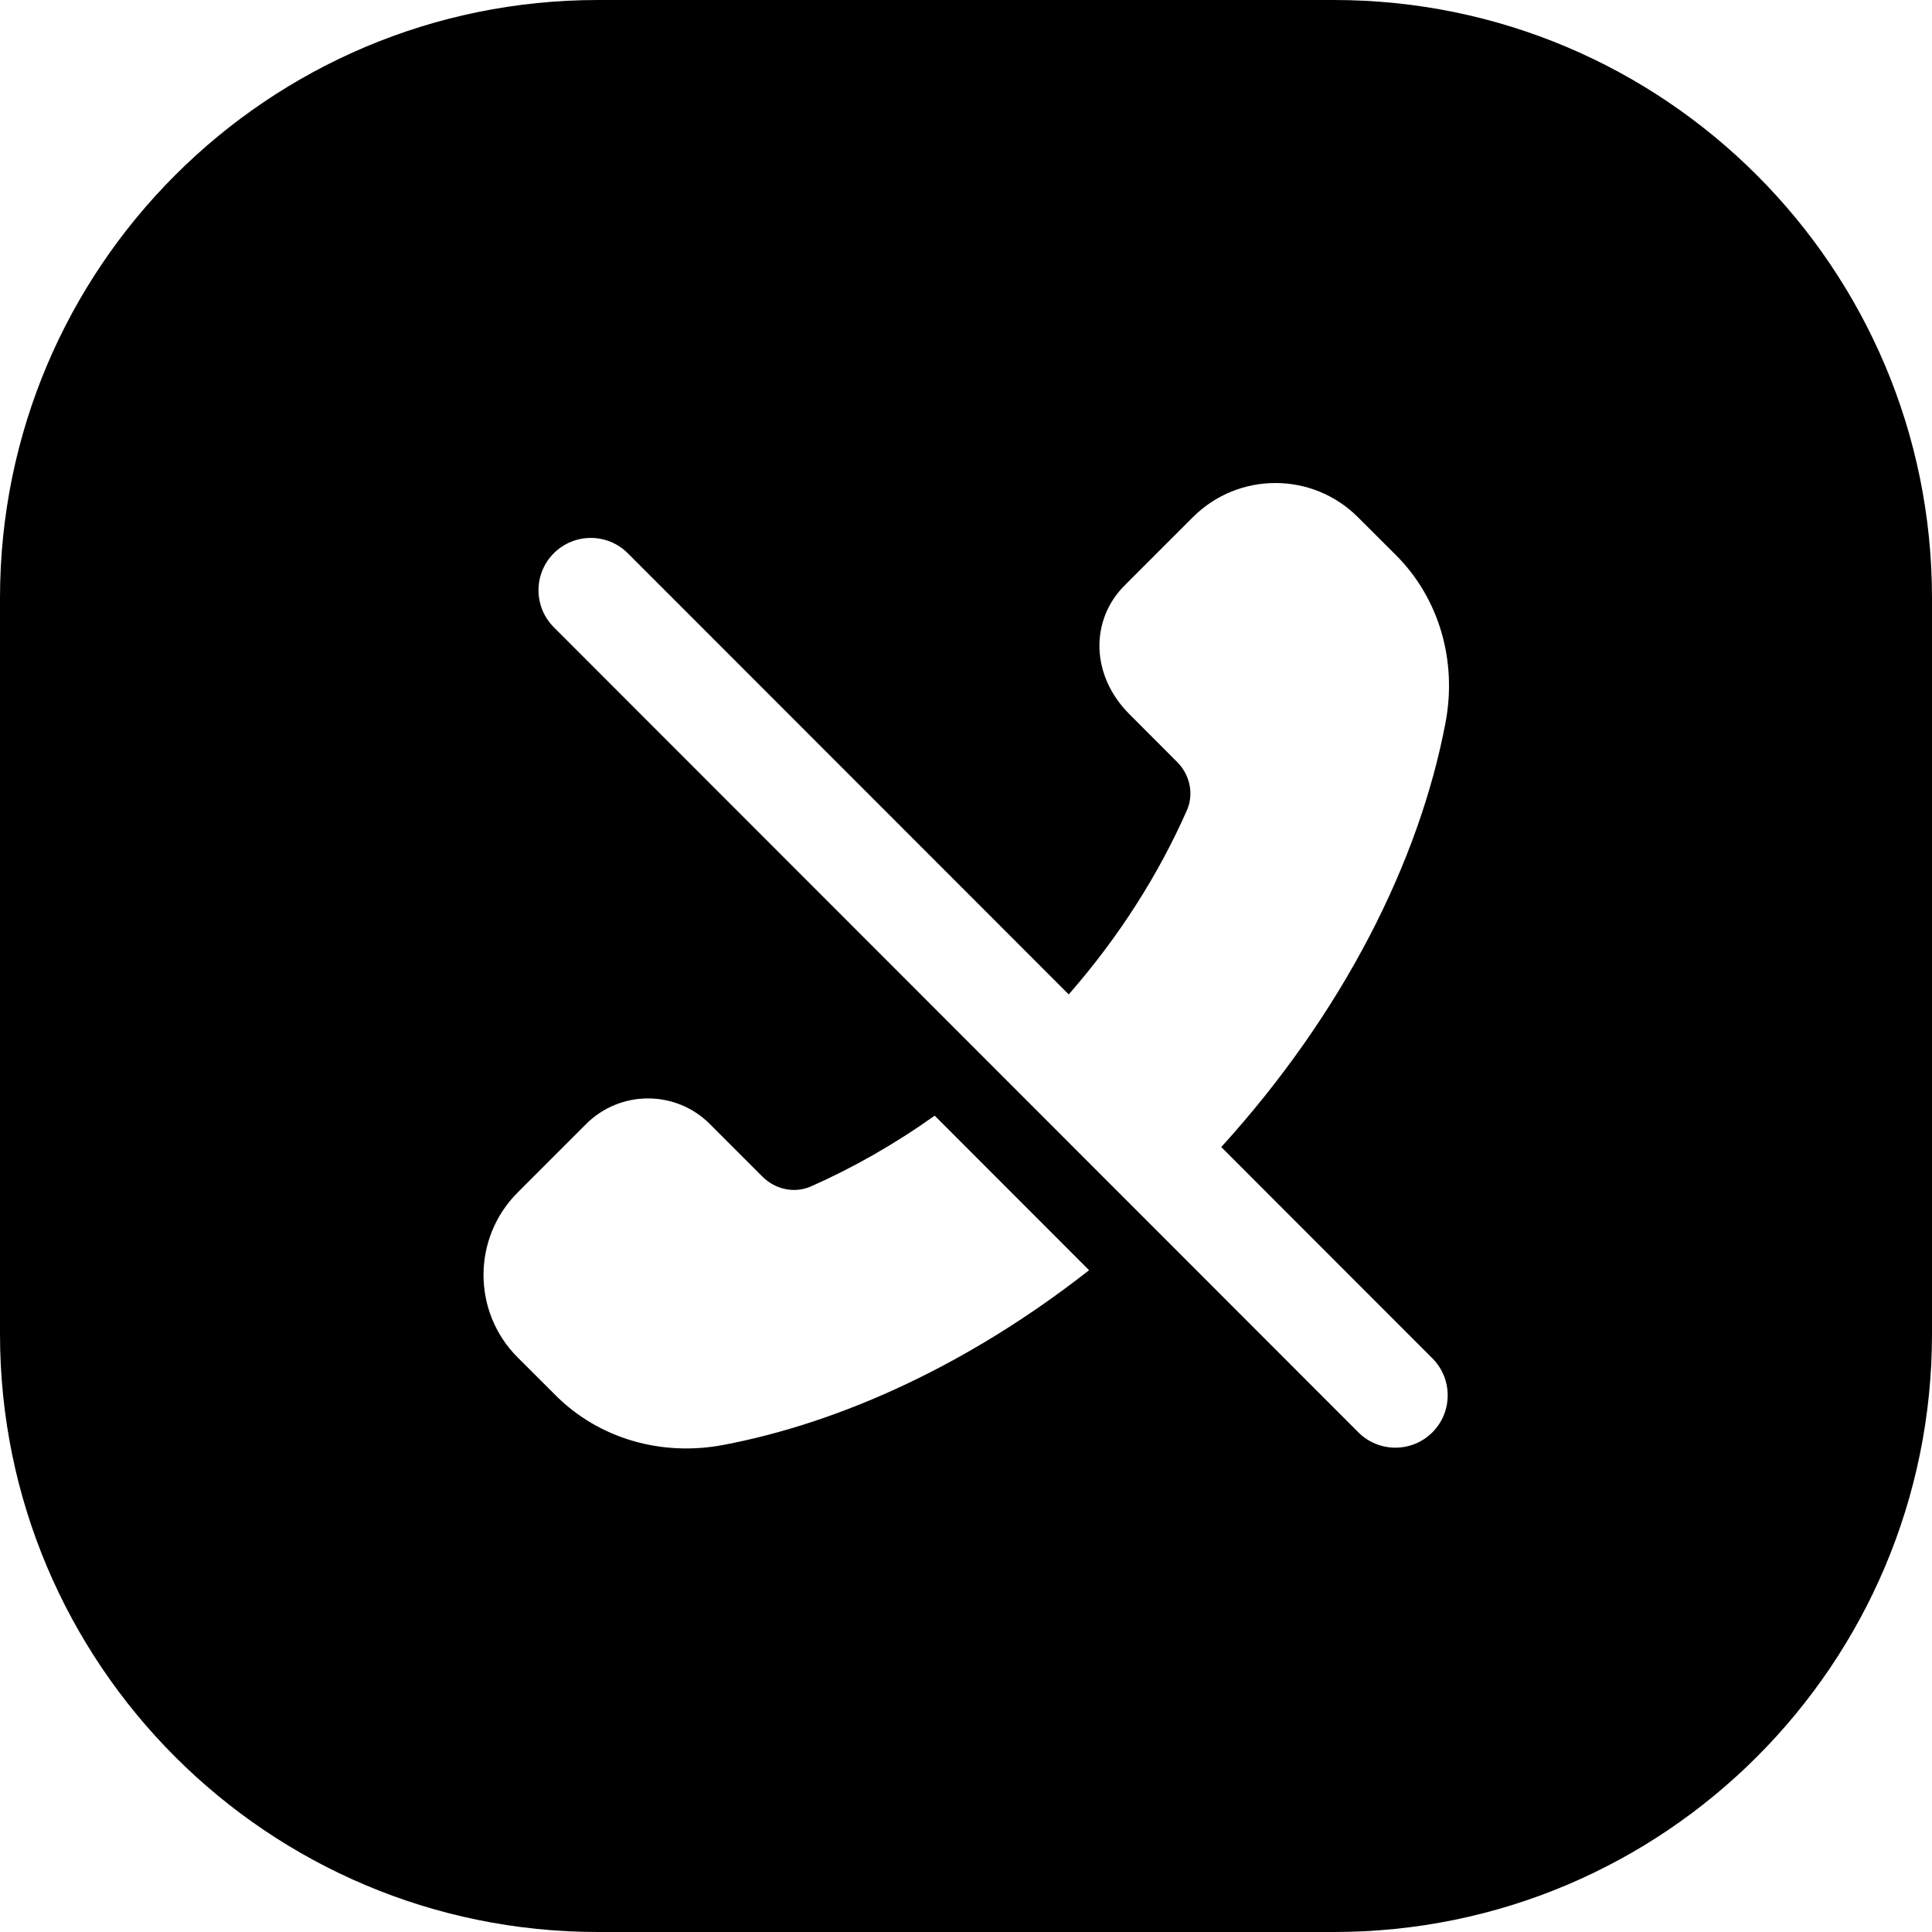 <svg width="24" height="24" viewBox="0 0 24 24" fill="none" xmlns="http://www.w3.org/2000/svg">
<path d="M16.571 0H7.429C3.326 0 0 3.326 0 7.429V16.571C0 20.674 3.326 24 7.429 24H16.571C20.674 24 24 20.674 24 16.571V7.429C24 3.326 20.674 0 16.571 0ZM13.276 12.353C13.907 11.632 14.397 10.853 14.744 10.066C14.834 9.862 14.781 9.624 14.624 9.467L14.031 8.873C13.544 8.387 13.544 7.699 13.969 7.274L14.819 6.424C15.385 5.859 16.302 5.859 16.868 6.424L17.341 6.896C17.878 7.433 18.102 8.208 17.957 8.976C17.63 10.705 16.684 12.584 15.171 14.249L17.794 16.874C18.047 17.128 18.047 17.539 17.794 17.793C17.54 18.047 17.128 18.047 16.874 17.793L6.88 7.792C6.626 7.538 6.626 7.126 6.88 6.872C7.134 6.619 7.546 6.619 7.799 6.873L13.276 12.353ZM13.529 15.779C12.056 16.935 10.464 17.67 8.983 17.95C8.215 18.095 7.44 17.871 6.903 17.334L6.431 16.863C5.865 16.297 5.865 15.379 6.431 14.813L7.281 13.963C7.706 13.539 8.394 13.539 8.818 13.963L9.473 14.618C9.63 14.775 9.868 14.828 10.072 14.739C10.594 14.508 11.111 14.215 11.611 13.859L13.529 15.779Z" fill="black"/>
</svg>
